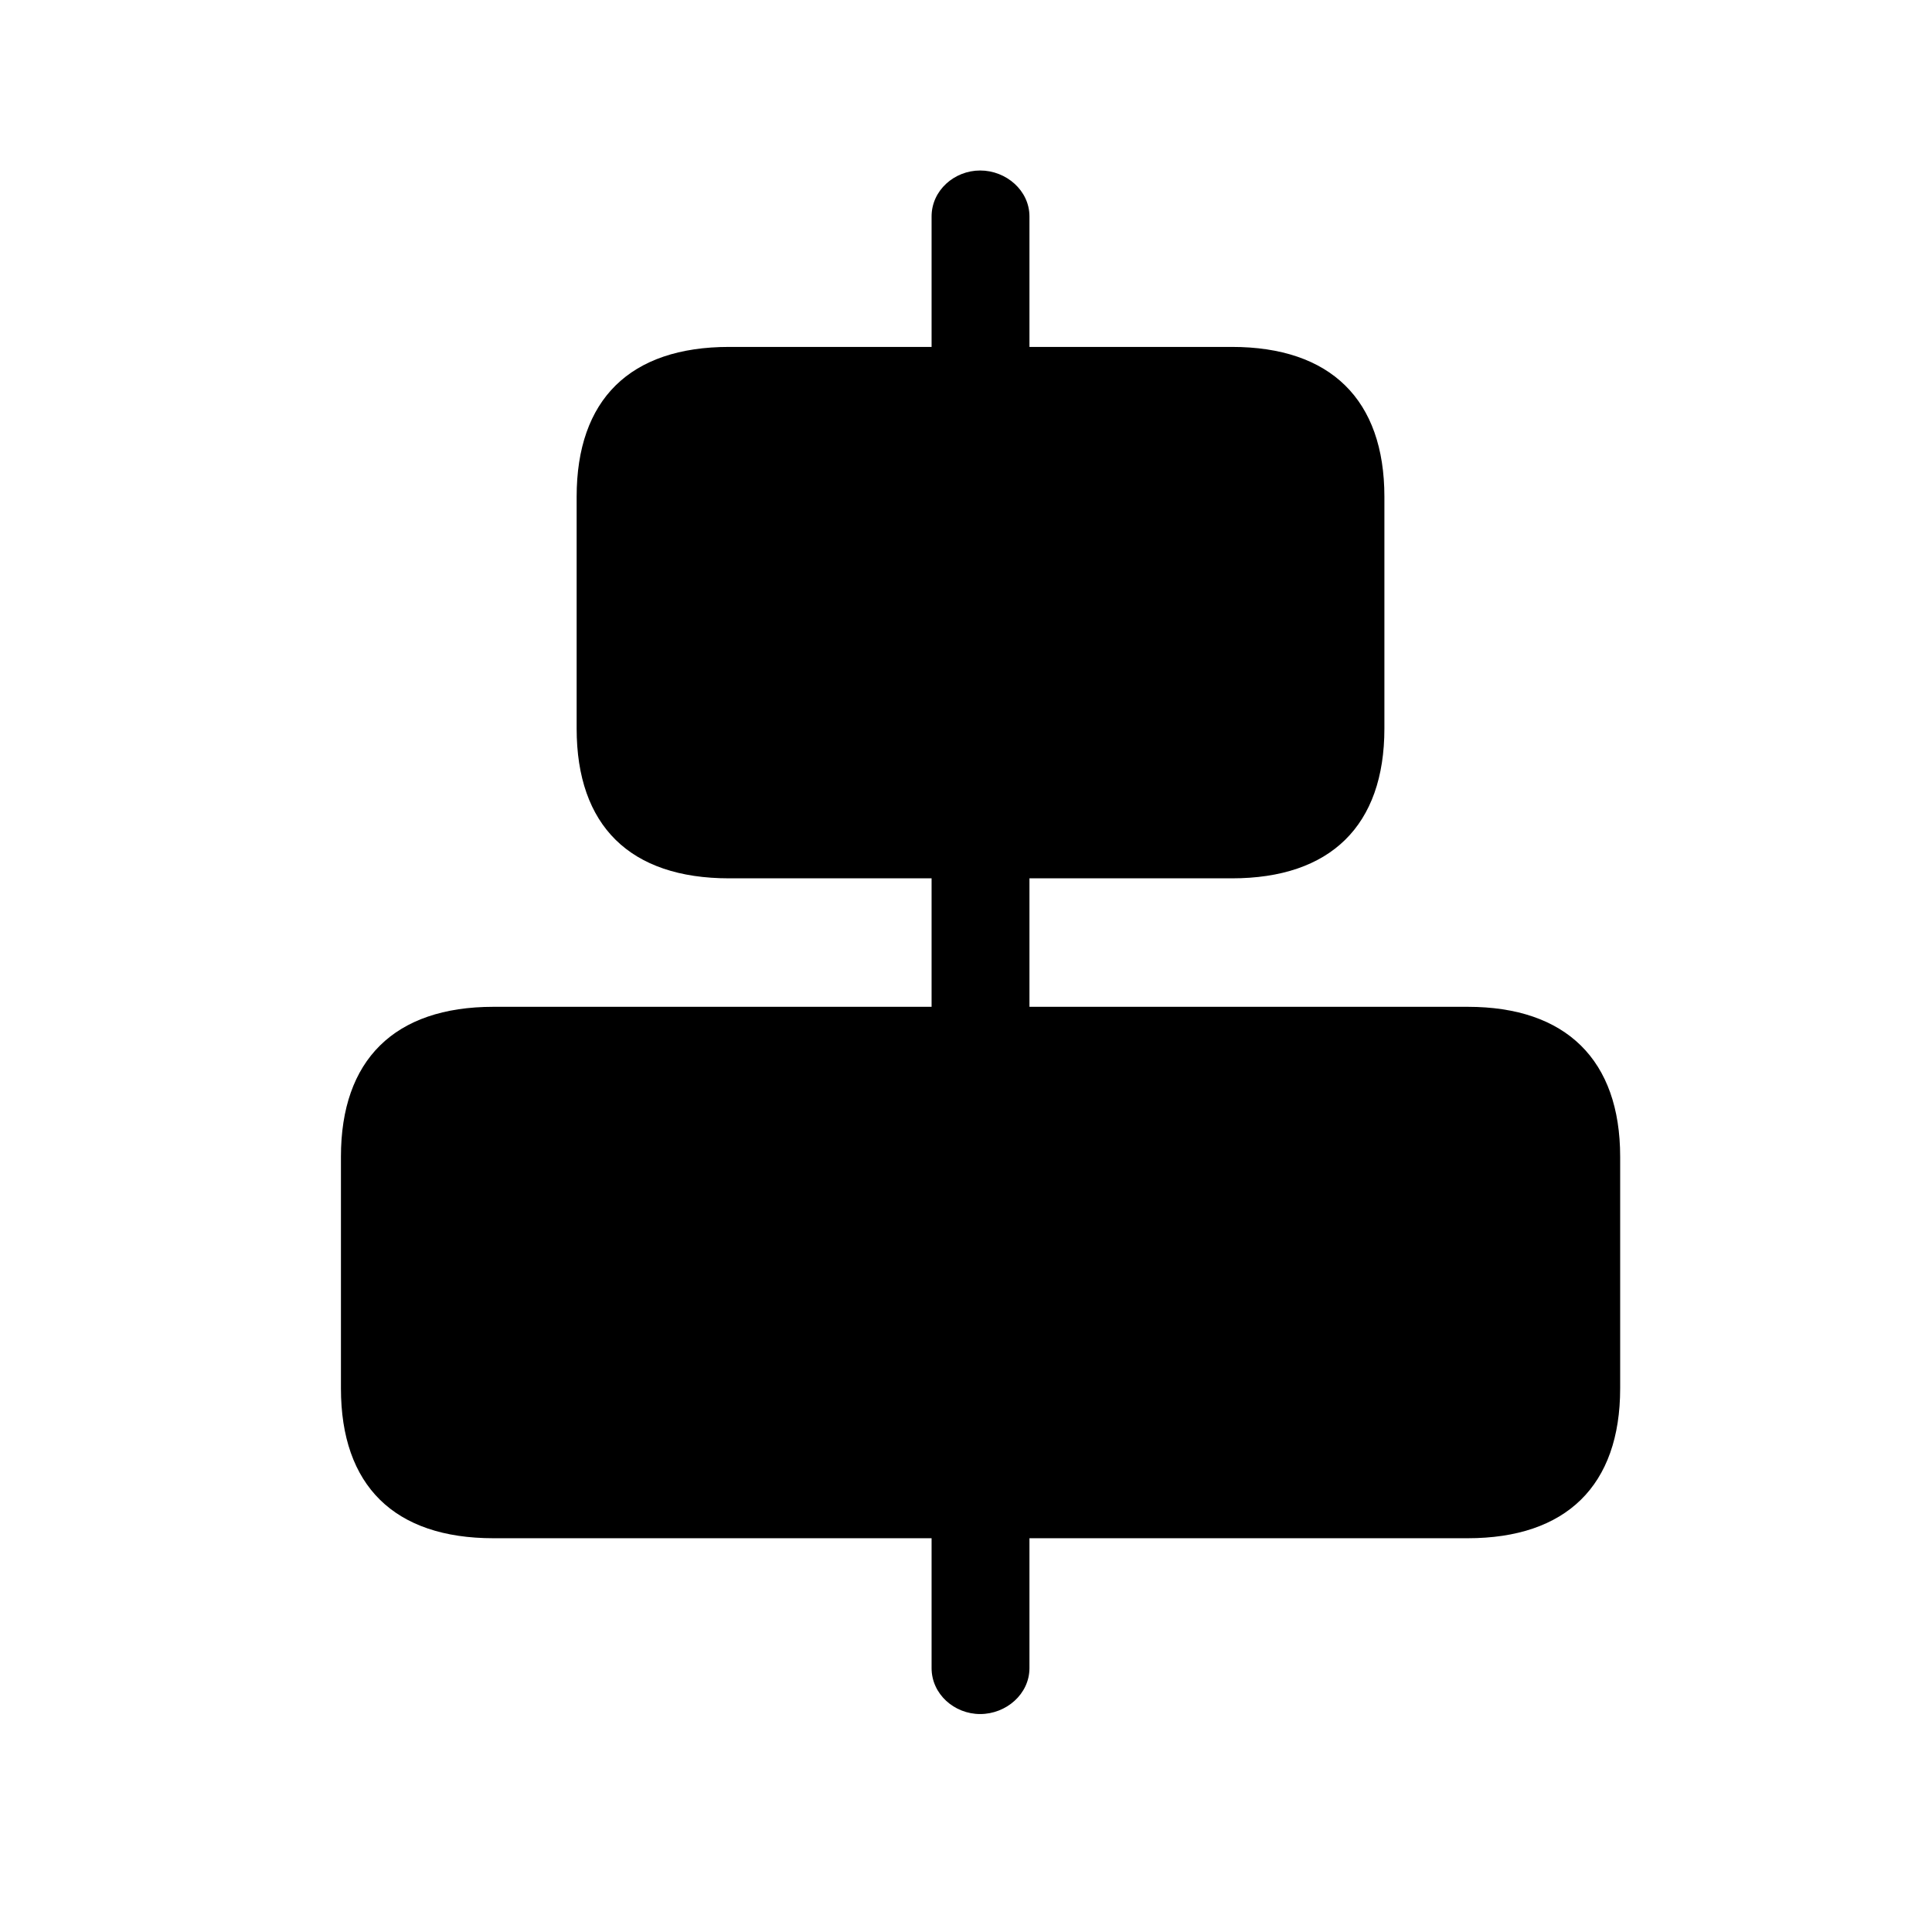 <!-- Generated by IcoMoon.io -->
<svg version="1.1" xmlns="http://www.w3.org/2000/svg" width="32" height="32" viewBox="0 0 32 32">
<title>align-horizontal-center-fill</title>
<path d="M15.43 6.353h1.621v-2.768c0-0.43-0.386-0.761-0.816-0.761s-0.805 0.331-0.805 0.761v2.768zM12.077 14.548h8.327c1.632 0 2.526-0.871 2.526-2.482v-3.838c0-1.61-0.893-2.482-2.526-2.482h-8.327c-1.643 0-2.526 0.871-2.526 2.482v3.838c0 1.61 0.882 2.482 2.526 2.482zM15.43 17.636h1.621v-3.838h-1.621v3.838zM8.173 25.478h16.136c1.632 0 2.526-0.871 2.526-2.482v-3.838c0-1.599-0.893-2.482-2.526-2.482h-16.136c-1.643 0-2.526 0.882-2.526 2.482v3.838c0 1.61 0.882 2.482 2.526 2.482zM16.235 28.39c0.43 0 0.816-0.331 0.816-0.761v-2.757h-1.621v2.757c0 0.43 0.375 0.761 0.805 0.761z"></path>
</svg>
